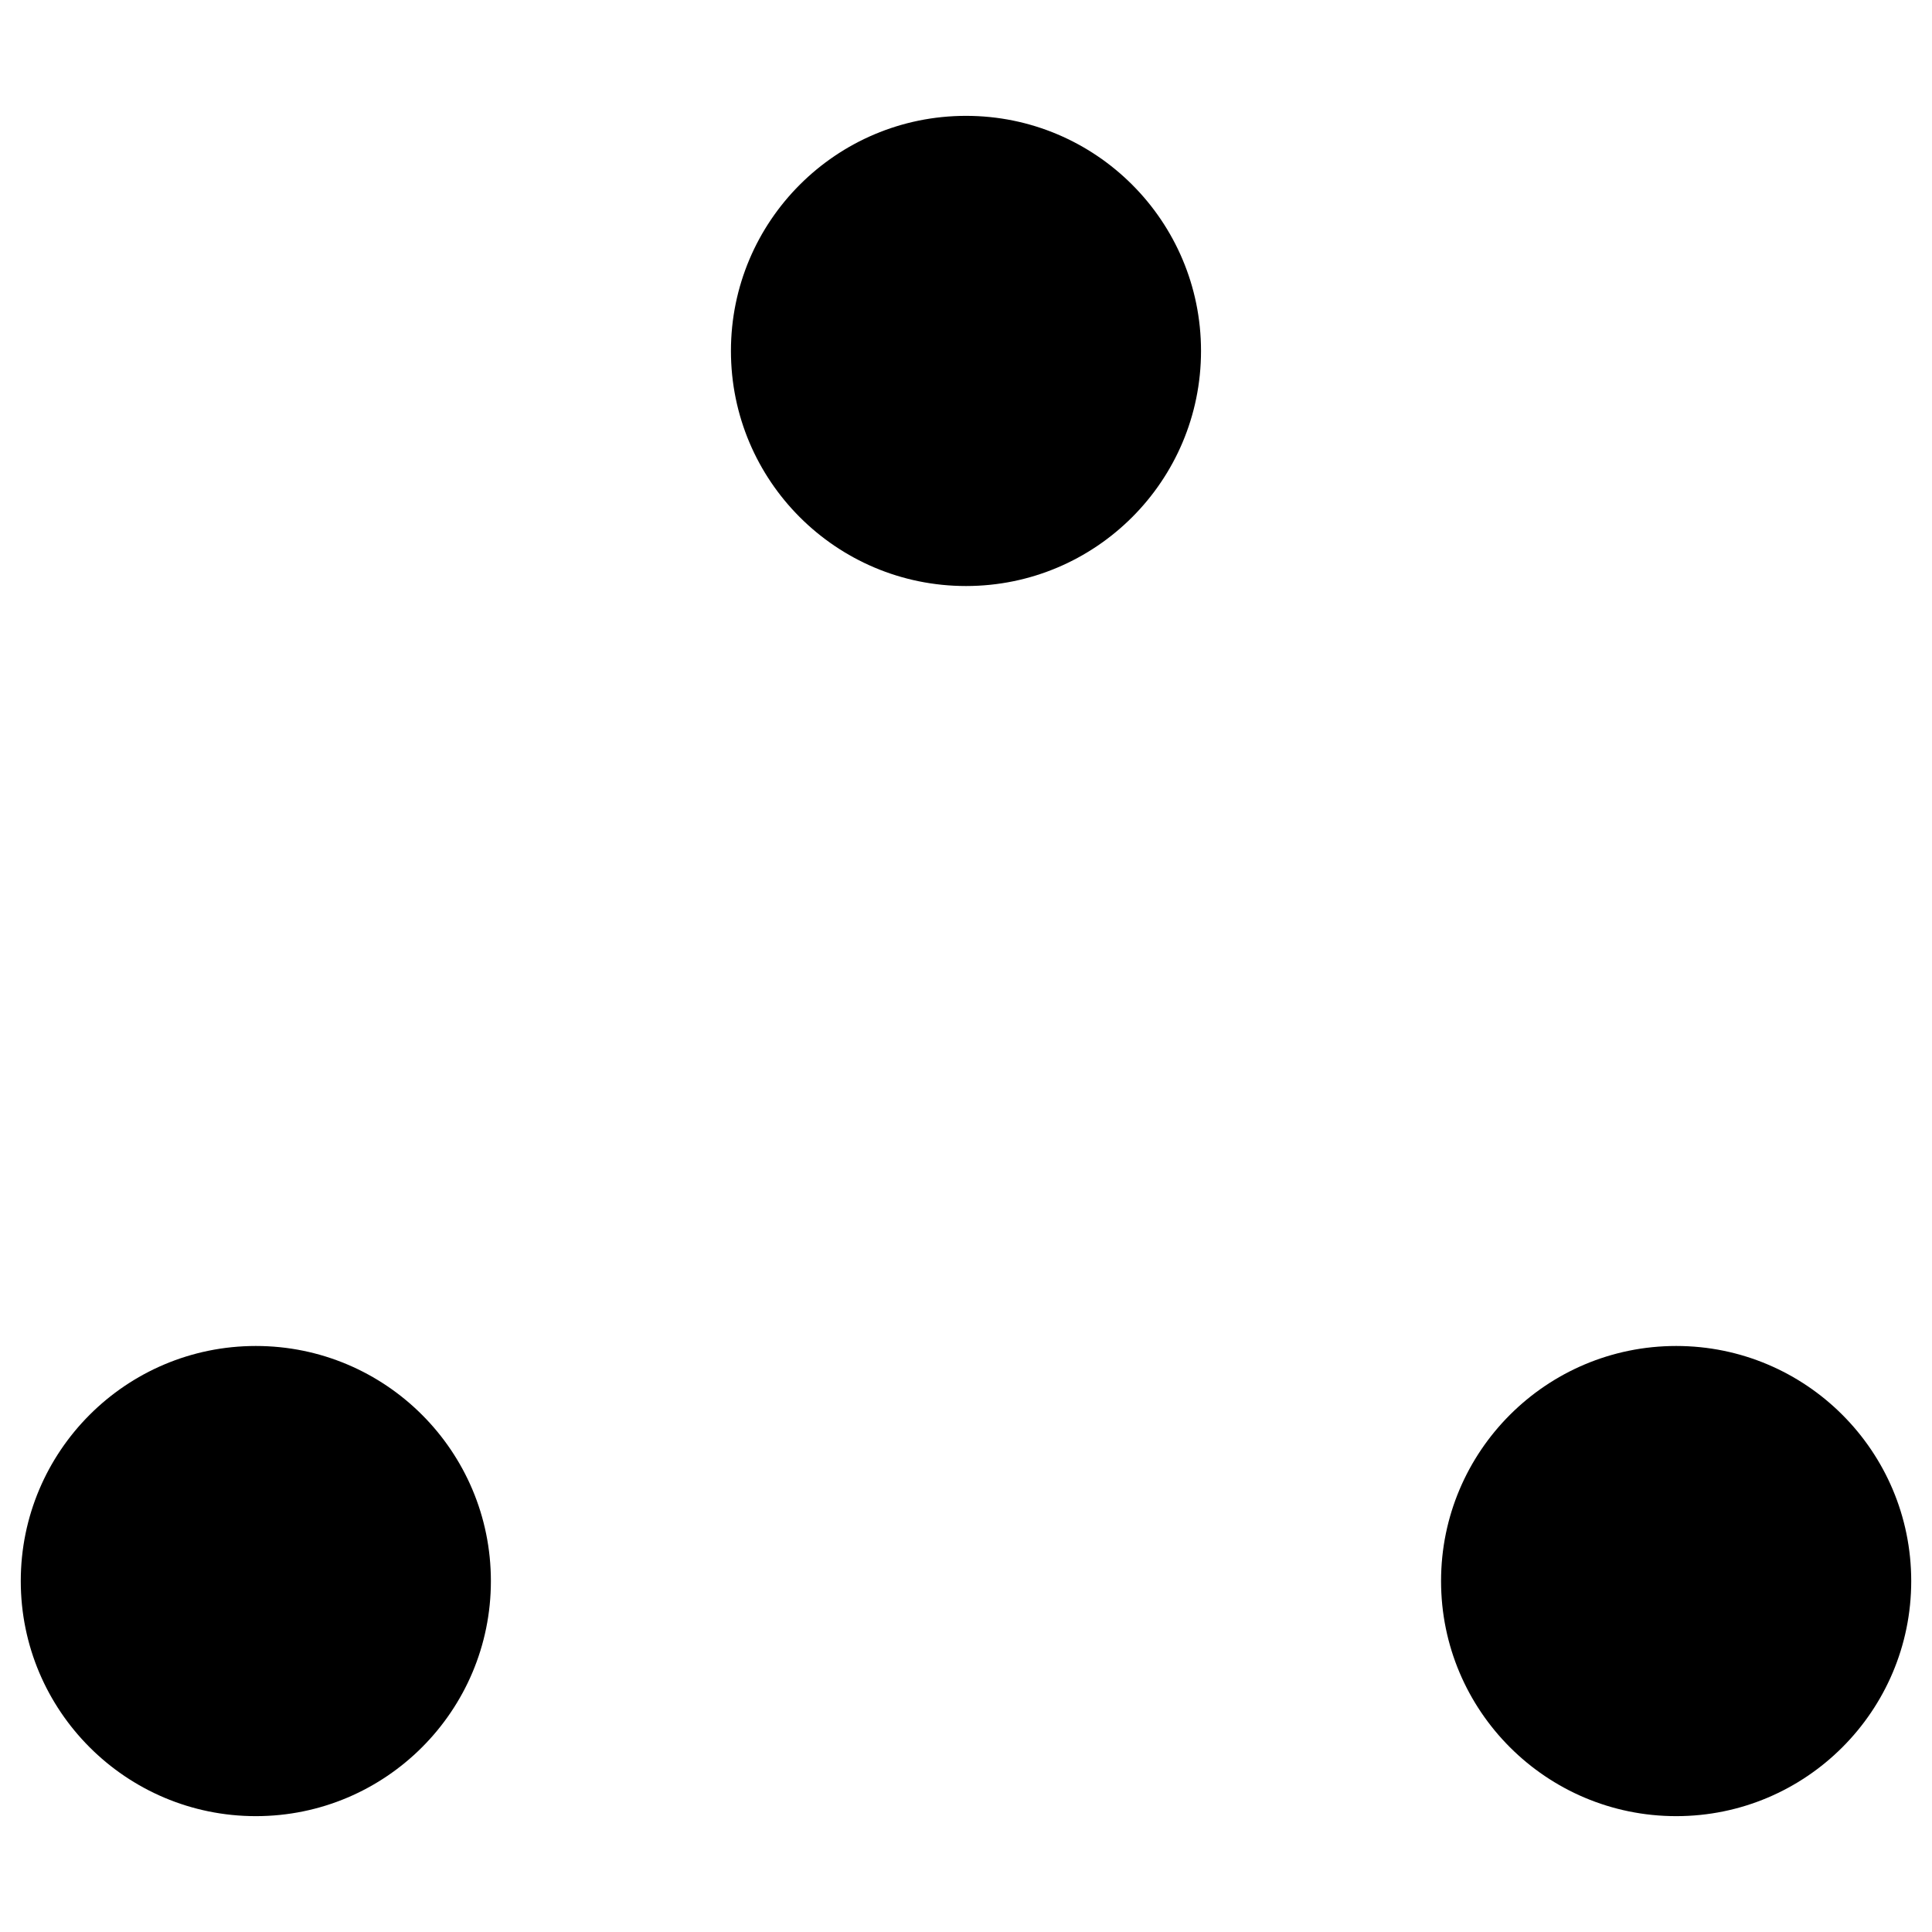 <svg class="svgOrigin" xmlns="http://www.w3.org/2000/svg" width="400" height="400" x="0px" y="0px" viewBox="0 0 400 400" enable-background="new 0 0 400 400">
<g>
	<path d="M248.658,72.658c0,26.882-21.79,48.672-48.654,48.672
		c-26.882,0-48.672-21.79-48.672-48.672s21.79-48.672,48.672-48.672
		C226.868,23.986,248.658,45.776,248.658,72.658z"/>
	<path d="M101.634,327.342c0,26.864-21.79,48.672-48.662,48.672
		c-26.883,0-48.672-21.808-48.672-48.672c0-26.882,21.789-48.672,48.672-48.672
		C79.845,278.67,101.634,300.46,101.634,327.342z"/>
	<path d="M395.699,327.342c0,26.864-21.789,48.672-48.653,48.672
		c-26.9,0-48.69-21.808-48.69-48.672c0-26.882,21.79-48.672,48.69-48.672
		C373.91,278.67,395.699,300.46,395.699,327.342z"/>
</g>
</svg>

